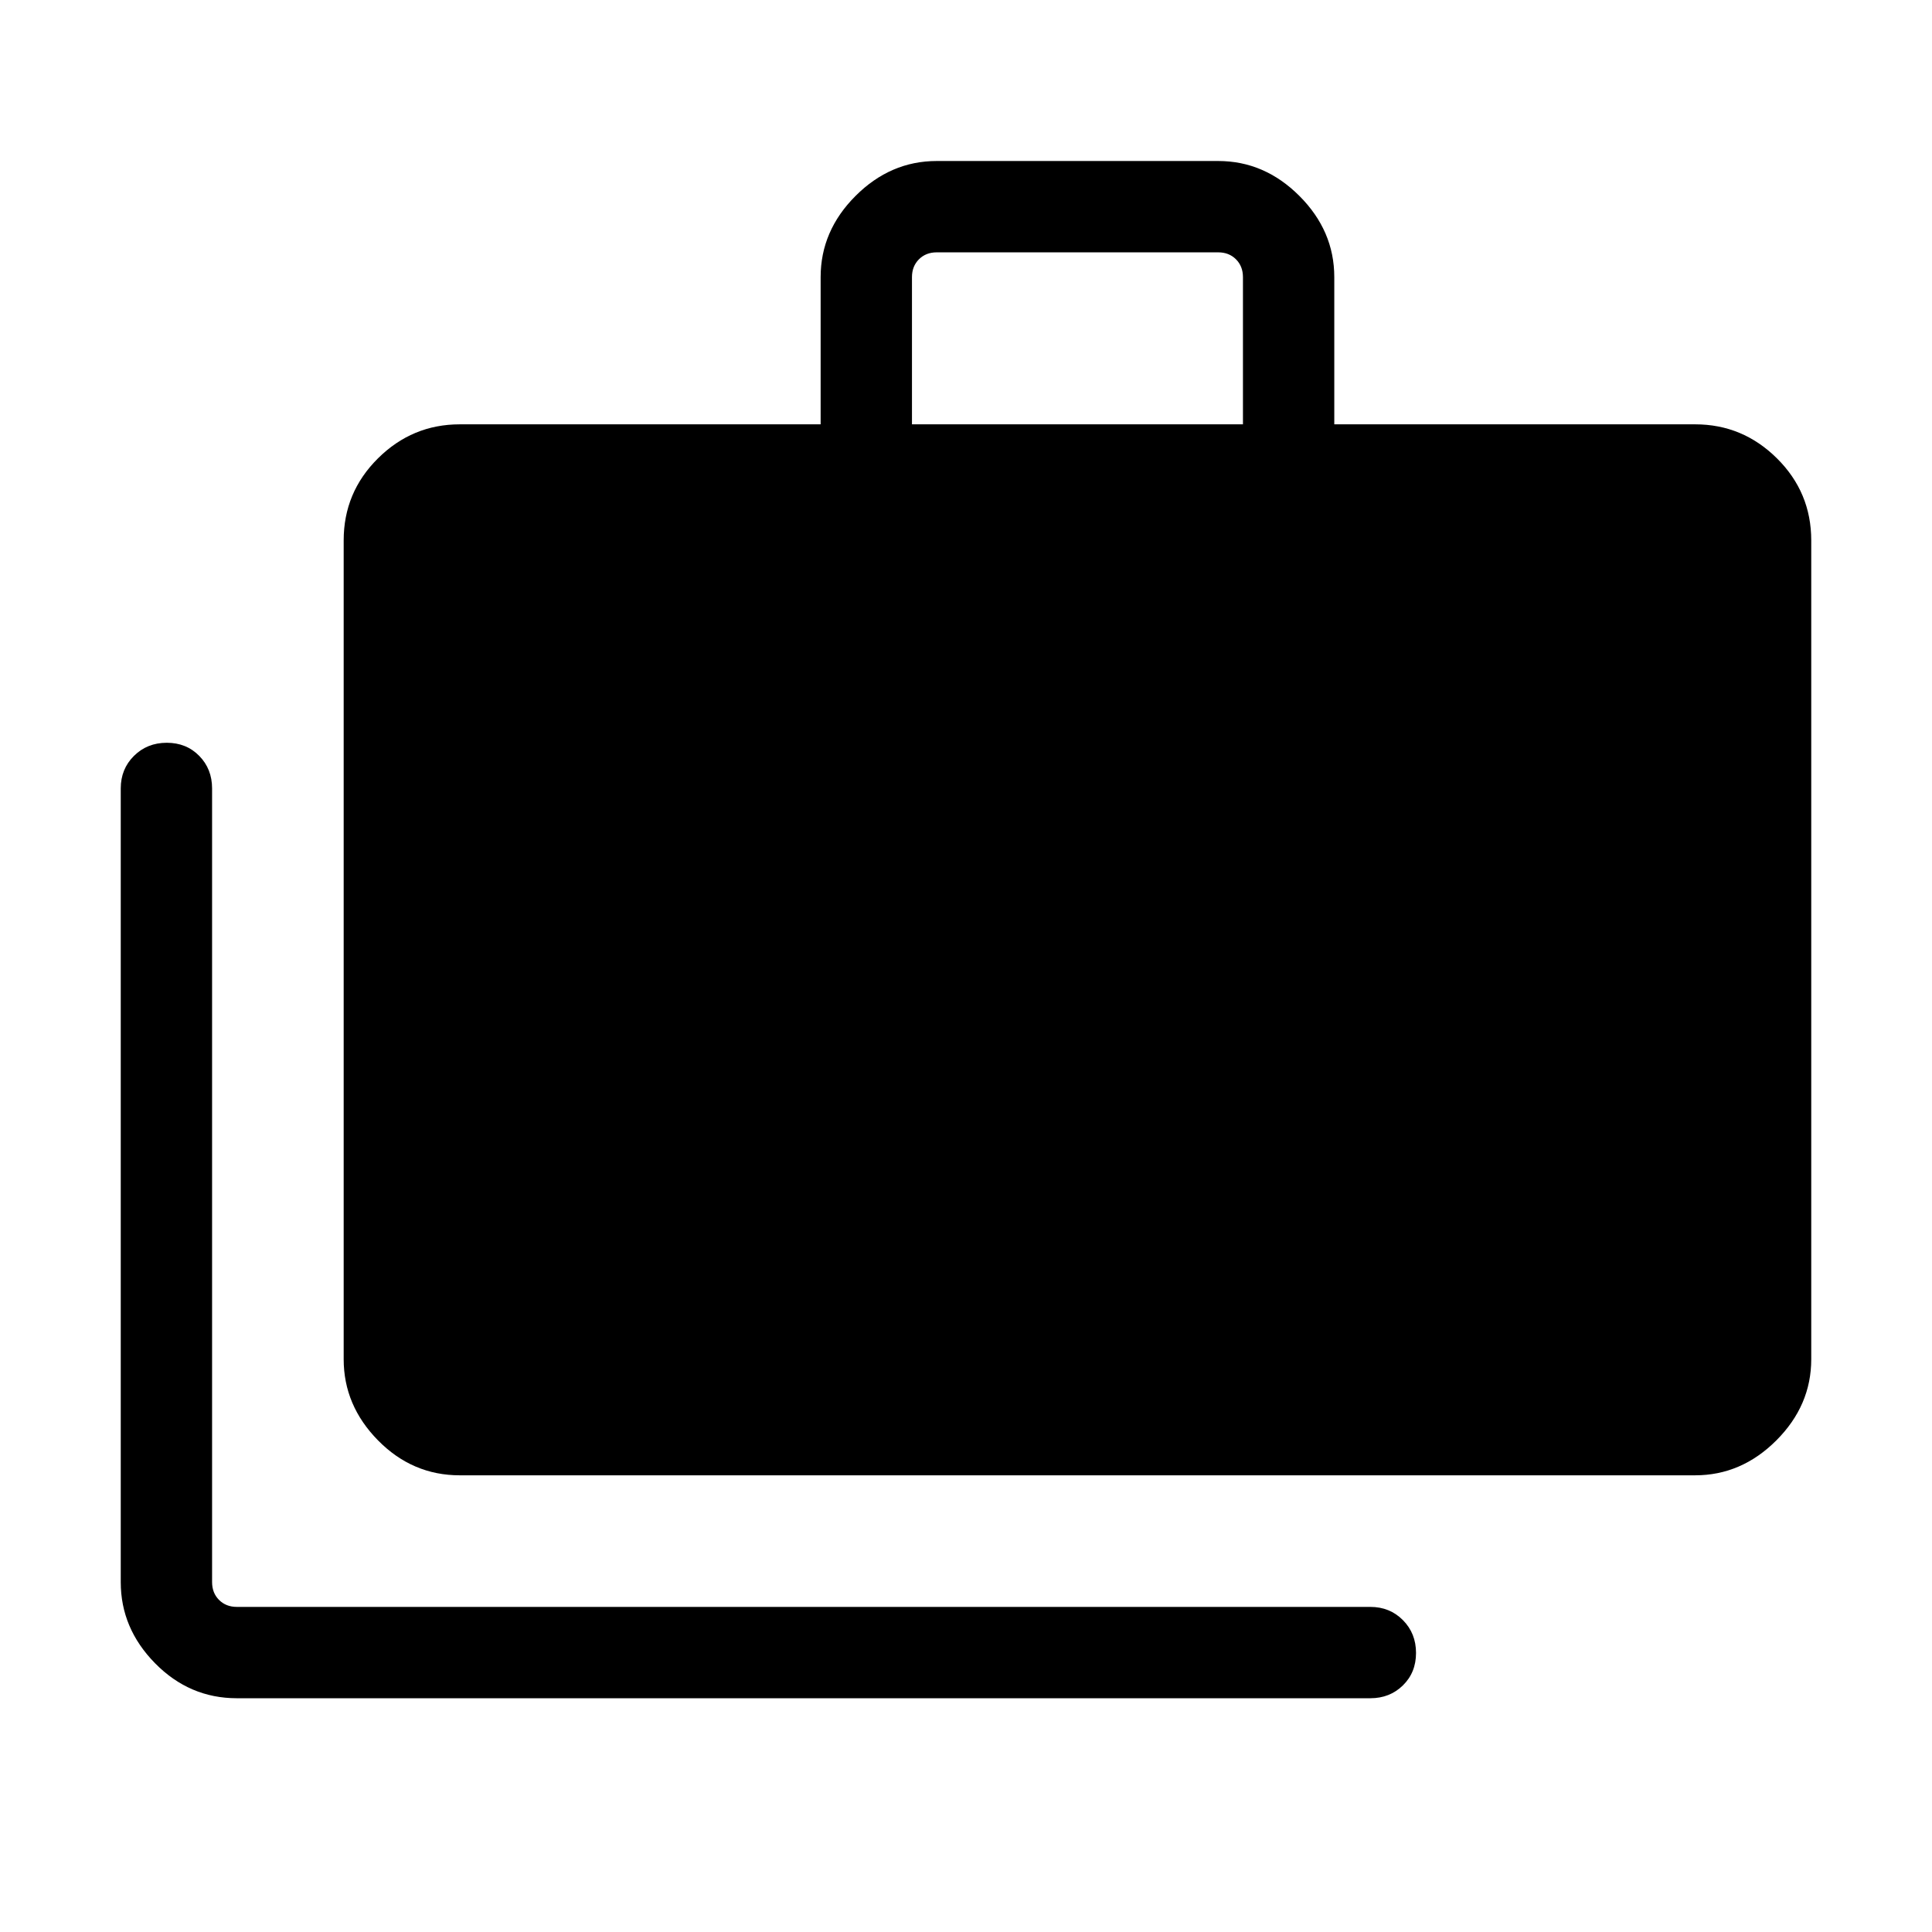 <svg xmlns="http://www.w3.org/2000/svg" width="48" height="48" viewBox="0 -960 960 960"><path d="M117.694-116.156q-23.53 0-40.61-17.347Q60-150.849 60-173.849v-394.382q0-9.663 6.567-16.177 6.567-6.514 16.307-6.514 9.741 0 16.126 6.514 6.384 6.514 6.384 16.177v394.382q0 5.385 3.462 8.847 3.462 3.462 8.847 3.462h563.229q9.663 0 16.178 6.567 6.514 6.566 6.514 16.307t-6.514 16.125q-6.515 6.385-16.178 6.385H117.694Zm110.768-110.769q-23.529 0-40.61-17.346-17.082-17.346-17.082-40.346V-691.46q0-23.894 17.048-40.793t40.644-16.899H407.77v-73.153q0-23 17.346-40.346 17.346-17.346 40.346-17.346h139.845q23 0 40.346 17.346 17.346 17.346 17.346 40.346v73.153h179.307q23.596 0 40.645 16.899 17.048 16.899 17.048 40.793v406.843q0 23-17.347 40.346-17.346 17.346-40.346 17.346H228.462Zm224.691-522.227h164.462v-73.153q0-5.385-3.461-8.847-3.462-3.462-8.847-3.462H465.462q-5.385 0-8.847 3.462-3.462 3.462-3.462 8.847v73.153Z"/></svg>